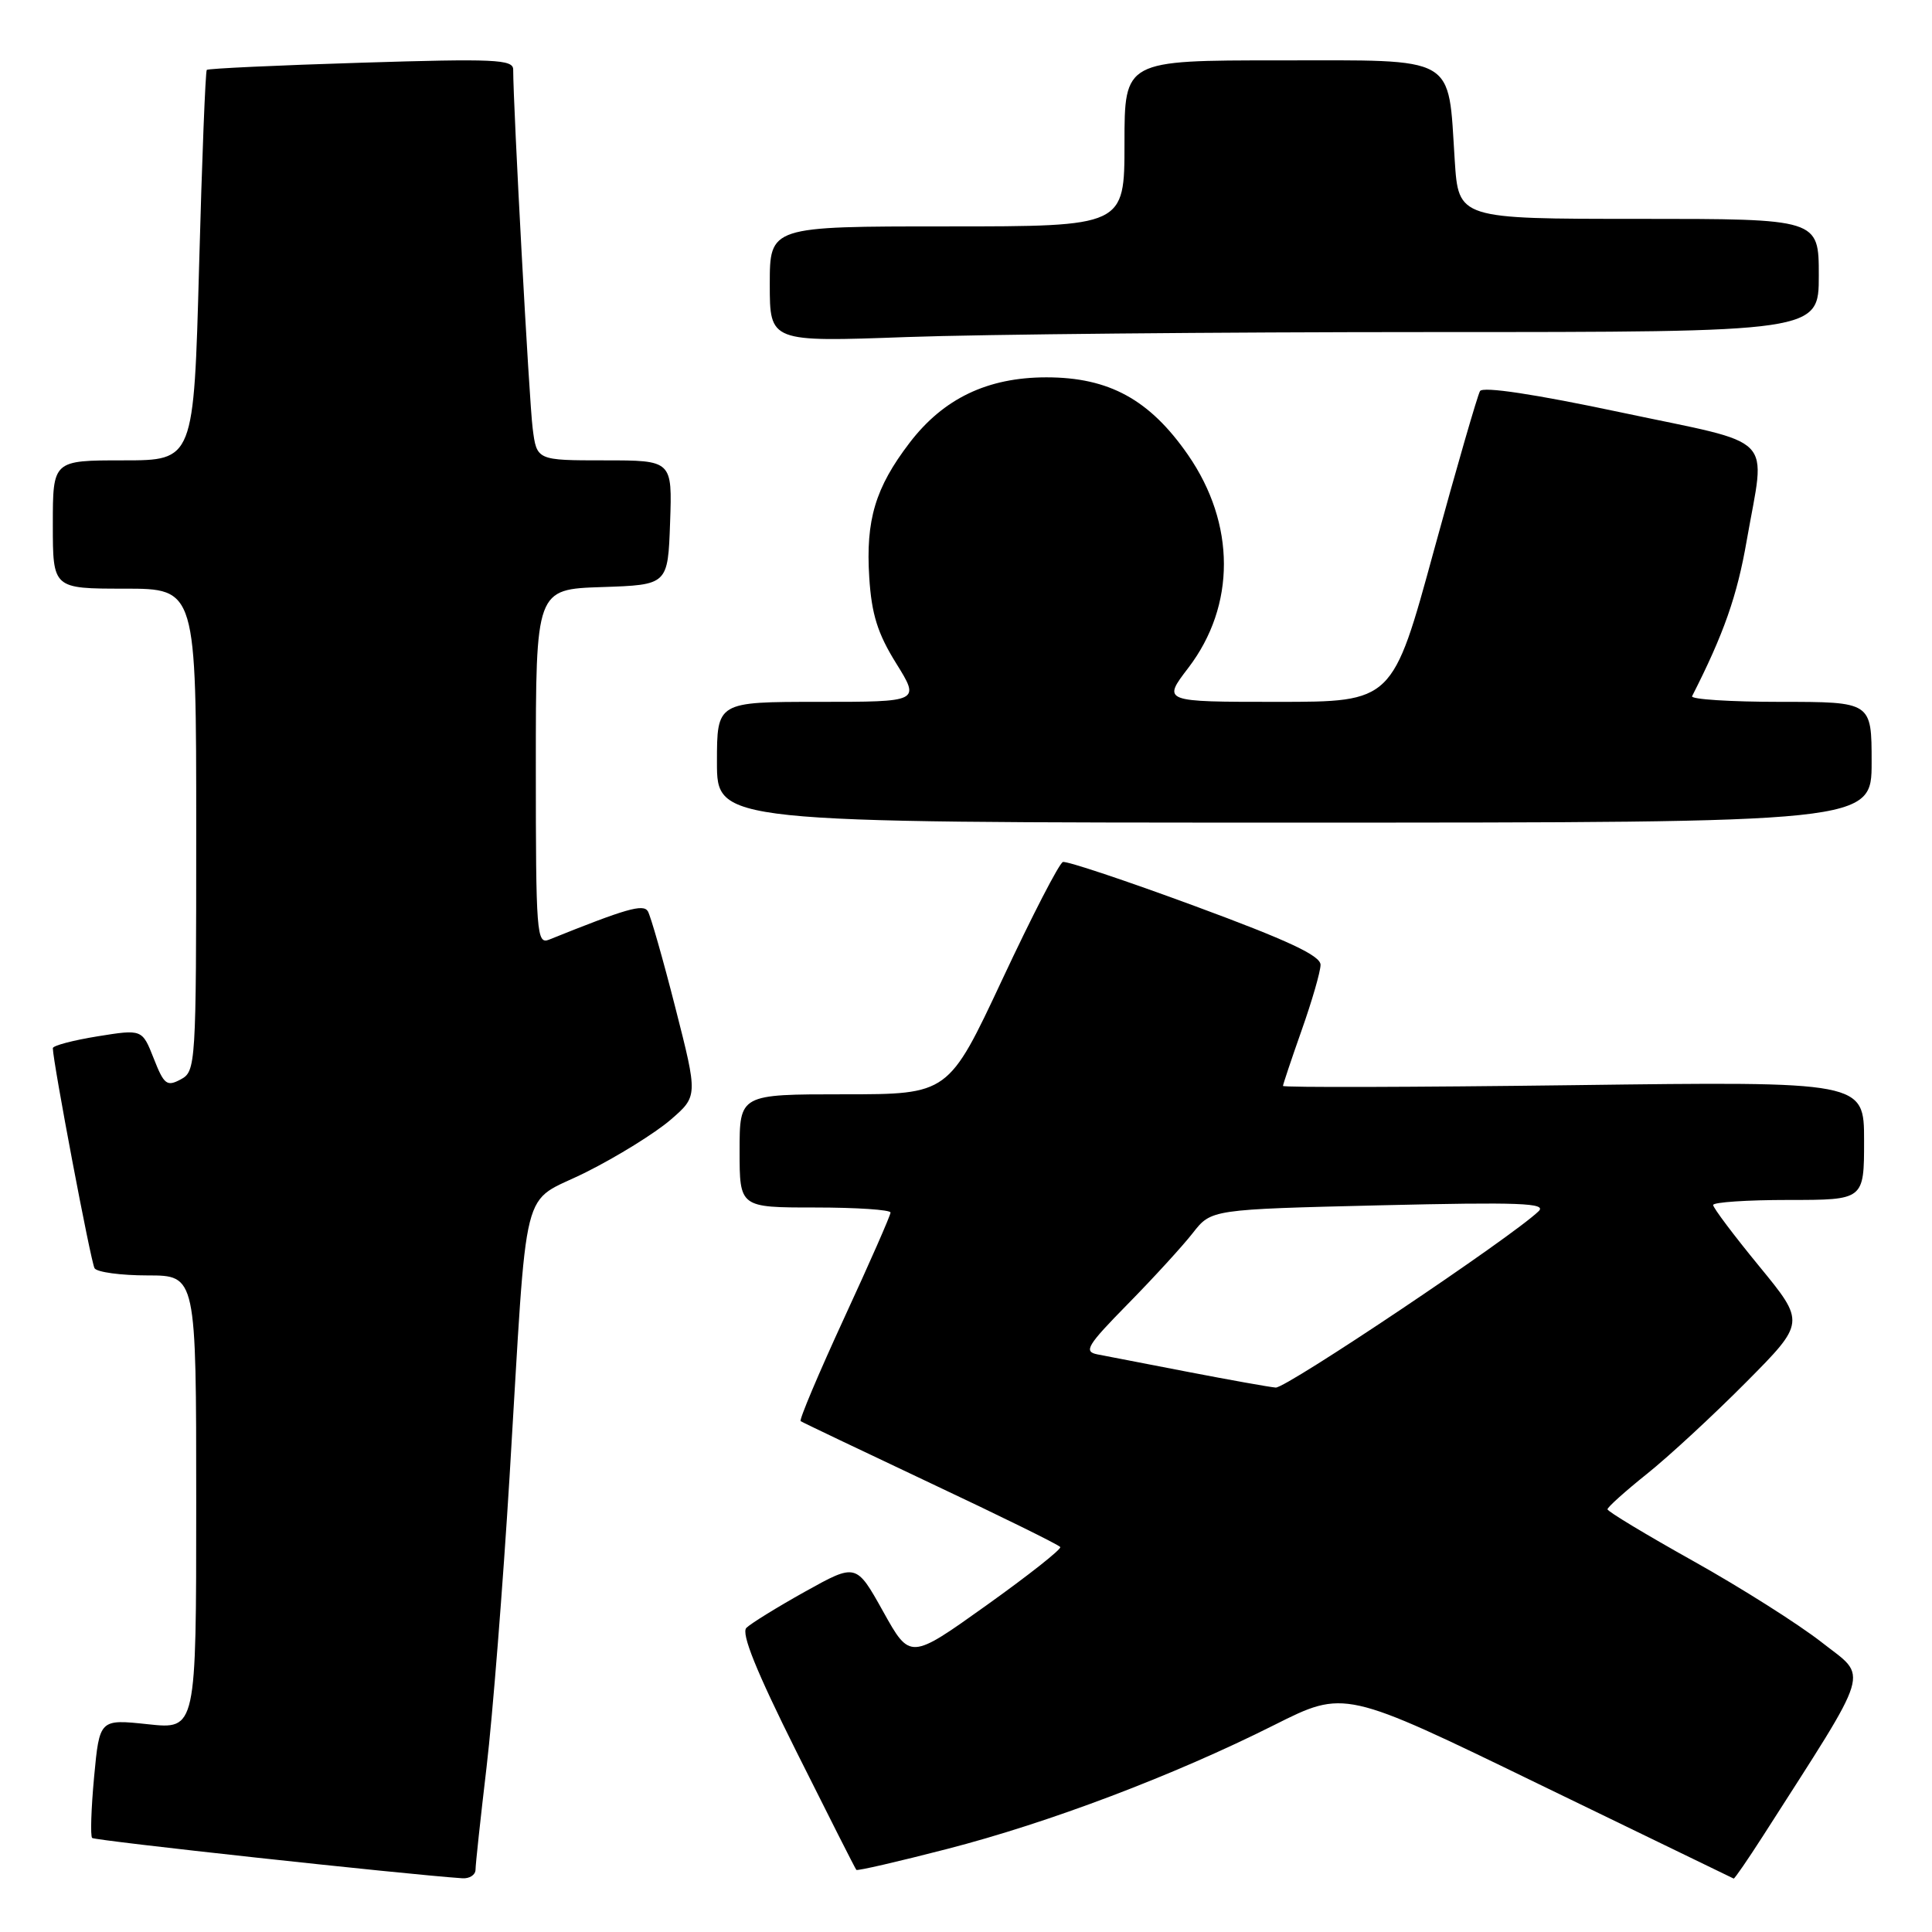 <?xml version="1.0" encoding="UTF-8" standalone="no"?>
<!DOCTYPE svg PUBLIC "-//W3C//DTD SVG 1.1//EN" "http://www.w3.org/Graphics/SVG/1.1/DTD/svg11.dtd" >
<svg xmlns="http://www.w3.org/2000/svg" xmlns:xlink="http://www.w3.org/1999/xlink" version="1.1" viewBox="0 0 256 256">
 <g >
 <path fill="currentColor"
d=" M 63.01 247.75 C 63.01 247.06 63.67 240.95 64.47 234.17 C 65.27 227.39 66.64 210.07 67.52 195.67 C 69.98 155.14 68.83 159.75 77.66 155.32 C 81.80 153.25 86.82 150.13 88.83 148.40 C 92.48 145.25 92.48 145.25 89.49 133.53 C 87.85 127.09 86.20 121.33 85.84 120.74 C 85.22 119.75 82.98 120.39 72.75 124.51 C 71.11 125.17 71.00 123.69 71.00 101.65 C 71.00 78.08 71.00 78.08 79.75 77.79 C 88.50 77.50 88.50 77.50 88.79 69.25 C 89.08 61.00 89.08 61.00 80.10 61.00 C 71.12 61.00 71.12 61.00 70.58 56.75 C 70.12 53.20 68.00 14.10 68.00 9.21 C 68.00 7.87 65.50 7.76 47.87 8.31 C 36.80 8.65 27.59 9.08 27.40 9.26 C 27.22 9.44 26.76 21.16 26.38 35.30 C 25.68 61.00 25.68 61.00 16.34 61.00 C 7.00 61.00 7.00 61.00 7.00 69.50 C 7.00 78.00 7.00 78.00 16.50 78.00 C 26.00 78.00 26.00 78.00 26.00 109.96 C 26.00 141.19 25.95 141.96 23.94 143.03 C 22.11 144.01 21.73 143.72 20.37 140.25 C 18.84 136.37 18.84 136.37 12.92 137.32 C 9.66 137.85 7.00 138.55 7.00 138.89 C 7.02 140.75 12.04 167.26 12.53 168.05 C 12.85 168.57 16.02 169.00 19.56 169.00 C 26.00 169.00 26.00 169.00 26.00 199.08 C 26.00 229.16 26.00 229.16 19.60 228.47 C 13.19 227.79 13.19 227.79 12.47 235.44 C 12.08 239.65 11.96 243.29 12.21 243.54 C 12.56 243.89 53.49 248.35 61.25 248.88 C 62.21 248.95 63.00 248.44 63.01 247.75 Z  M 233.62 243.25 C 248.21 220.44 247.59 222.49 241.39 217.62 C 238.30 215.20 230.65 210.36 224.39 206.86 C 218.13 203.36 213.00 200.27 213.00 199.99 C 213.00 199.71 215.36 197.59 218.25 195.28 C 221.14 192.97 227.04 187.51 231.36 183.16 C 239.22 175.24 239.22 175.24 233.11 167.79 C 229.75 163.70 227.00 160.04 227.00 159.67 C 227.00 159.30 231.50 159.00 237.00 159.00 C 247.00 159.00 247.00 159.00 247.00 151.15 C 247.00 143.29 247.00 143.29 208.50 143.79 C 187.32 144.06 170.00 144.11 170.00 143.89 C 170.01 143.68 171.12 140.35 172.48 136.50 C 173.84 132.65 174.97 128.76 174.98 127.85 C 174.99 126.63 170.72 124.63 158.36 120.07 C 149.20 116.69 141.32 114.06 140.84 114.22 C 140.35 114.38 136.75 121.37 132.82 129.76 C 125.68 145.00 125.68 145.00 111.84 145.00 C 98.00 145.00 98.00 145.00 98.00 152.50 C 98.00 160.00 98.00 160.00 108.00 160.00 C 113.50 160.00 118.00 160.30 118.00 160.67 C 118.00 161.04 115.23 167.34 111.84 174.68 C 108.46 182.02 105.87 188.15 106.09 188.31 C 106.32 188.47 114.08 192.17 123.33 196.54 C 132.59 200.90 140.31 204.70 140.49 204.99 C 140.67 205.27 136.26 208.75 130.70 212.72 C 120.59 219.94 120.59 219.94 117.02 213.53 C 113.45 207.13 113.45 207.13 106.69 210.89 C 102.98 212.96 99.47 215.13 98.90 215.70 C 98.18 216.42 100.21 221.45 105.54 232.12 C 109.77 240.58 113.33 247.62 113.47 247.77 C 113.60 247.92 118.99 246.68 125.45 245.01 C 139.01 241.52 155.58 235.24 168.87 228.56 C 178.16 223.90 178.16 223.90 203.83 236.37 C 217.95 243.22 229.60 248.87 229.72 248.92 C 229.84 248.96 231.59 246.41 233.62 243.25 Z  M 248.00 101.00 C 248.00 93.00 248.00 93.00 235.92 93.00 C 229.27 93.00 224.00 92.66 224.21 92.25 C 228.41 84.00 230.18 78.96 231.45 71.62 C 233.95 57.30 235.68 59.07 214.86 54.66 C 203.37 52.22 196.50 51.19 196.11 51.82 C 195.78 52.38 193.03 61.87 190.01 72.91 C 184.53 93.00 184.53 93.00 169.27 93.00 C 154.01 93.00 154.01 93.00 157.47 88.48 C 163.76 80.23 163.74 69.42 157.42 60.28 C 152.34 52.95 146.96 50.00 138.66 50.00 C 130.86 50.00 125.01 52.80 120.52 58.68 C 115.98 64.62 114.70 68.91 115.18 76.50 C 115.49 81.40 116.29 83.95 118.75 87.90 C 121.92 93.00 121.92 93.00 108.46 93.00 C 95.00 93.00 95.00 93.00 95.00 101.00 C 95.00 109.00 95.00 109.00 171.50 109.00 C 248.00 109.00 248.00 109.00 248.00 101.00 Z  M 189.66 44.00 C 241.00 44.00 241.00 44.00 241.00 36.50 C 241.00 29.00 241.00 29.00 217.13 29.00 C 193.26 29.00 193.26 29.00 192.76 21.25 C 191.85 7.18 193.29 8.00 169.52 8.00 C 149.00 8.00 149.00 8.00 149.00 19.00 C 149.00 30.00 149.00 30.00 125.50 30.00 C 102.00 30.00 102.00 30.00 102.00 37.66 C 102.00 45.32 102.00 45.32 120.16 44.66 C 130.15 44.30 161.42 44.00 189.66 44.00 Z  M 157.50 181.80 C 152.00 180.74 146.55 179.69 145.40 179.46 C 143.55 179.09 144.05 178.28 149.46 172.77 C 152.85 169.32 156.72 165.09 158.06 163.37 C 160.50 160.25 160.50 160.25 182.87 159.71 C 201.45 159.27 205.01 159.41 203.87 160.50 C 200.34 163.91 170.40 183.98 169.04 183.86 C 168.19 183.79 163.00 182.86 157.50 181.80 Z "/>
</g>
</svg>